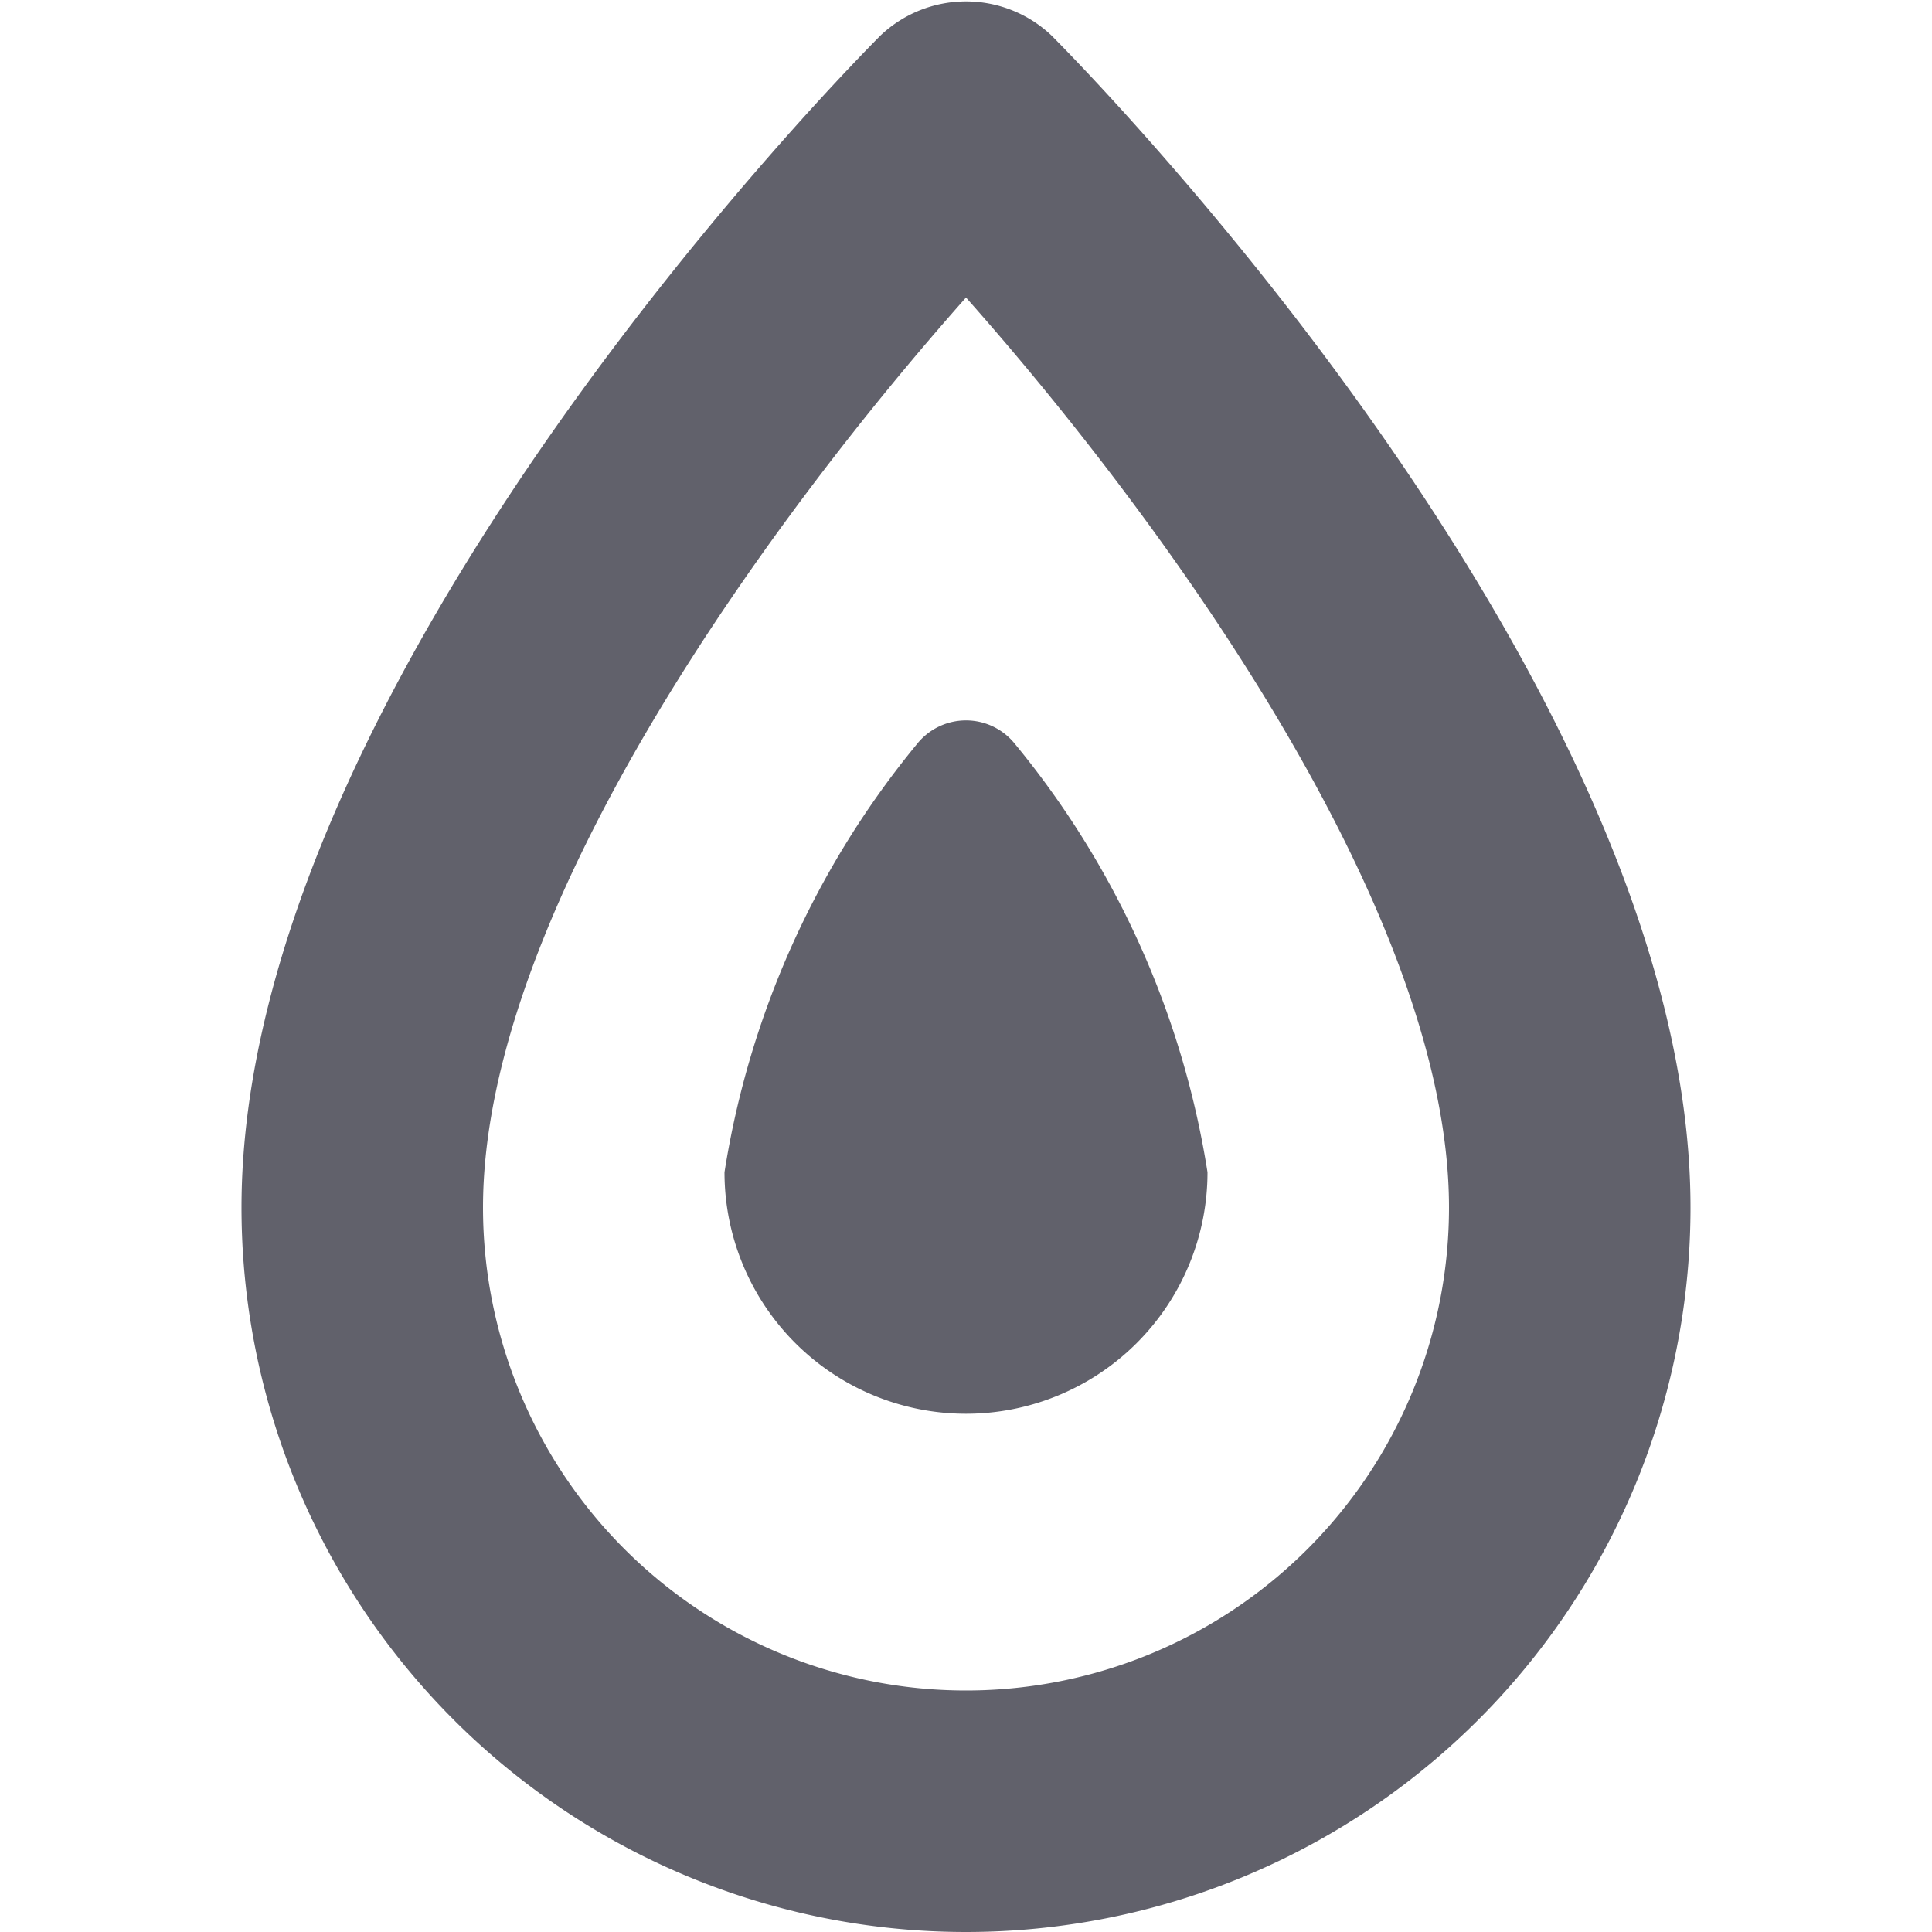 <svg xmlns="http://www.w3.org/2000/svg" height="16" width="16" viewBox="0 0 16 16"><title>fire 2</title><g fill="#61616b" class="nc-icon-wrapper"><path d="M8.707.293a1.029,1.029,0,0,0-1.414,0C7.077.509,2,5.636,2,10a6,6,0,0,0,12,0C14,5.636,8.923.509,8.707.293ZM8,14a4,4,0,0,1-4-4C4,7.5,6.459,4.2,8,2.464,9.541,4.2,12,7.5,12,10A4,4,0,0,1,8,14Z" fill="#61616b"></path><path data-color="color-2" d="M7.593,6.163A7.386,7.386,0,0,0,6,9.708a2,2,0,0,0,4,0A7.378,7.378,0,0,0,8.407,6.163.519.519,0,0,0,7.593,6.163Z" fill="#61616b"></path></g></svg>